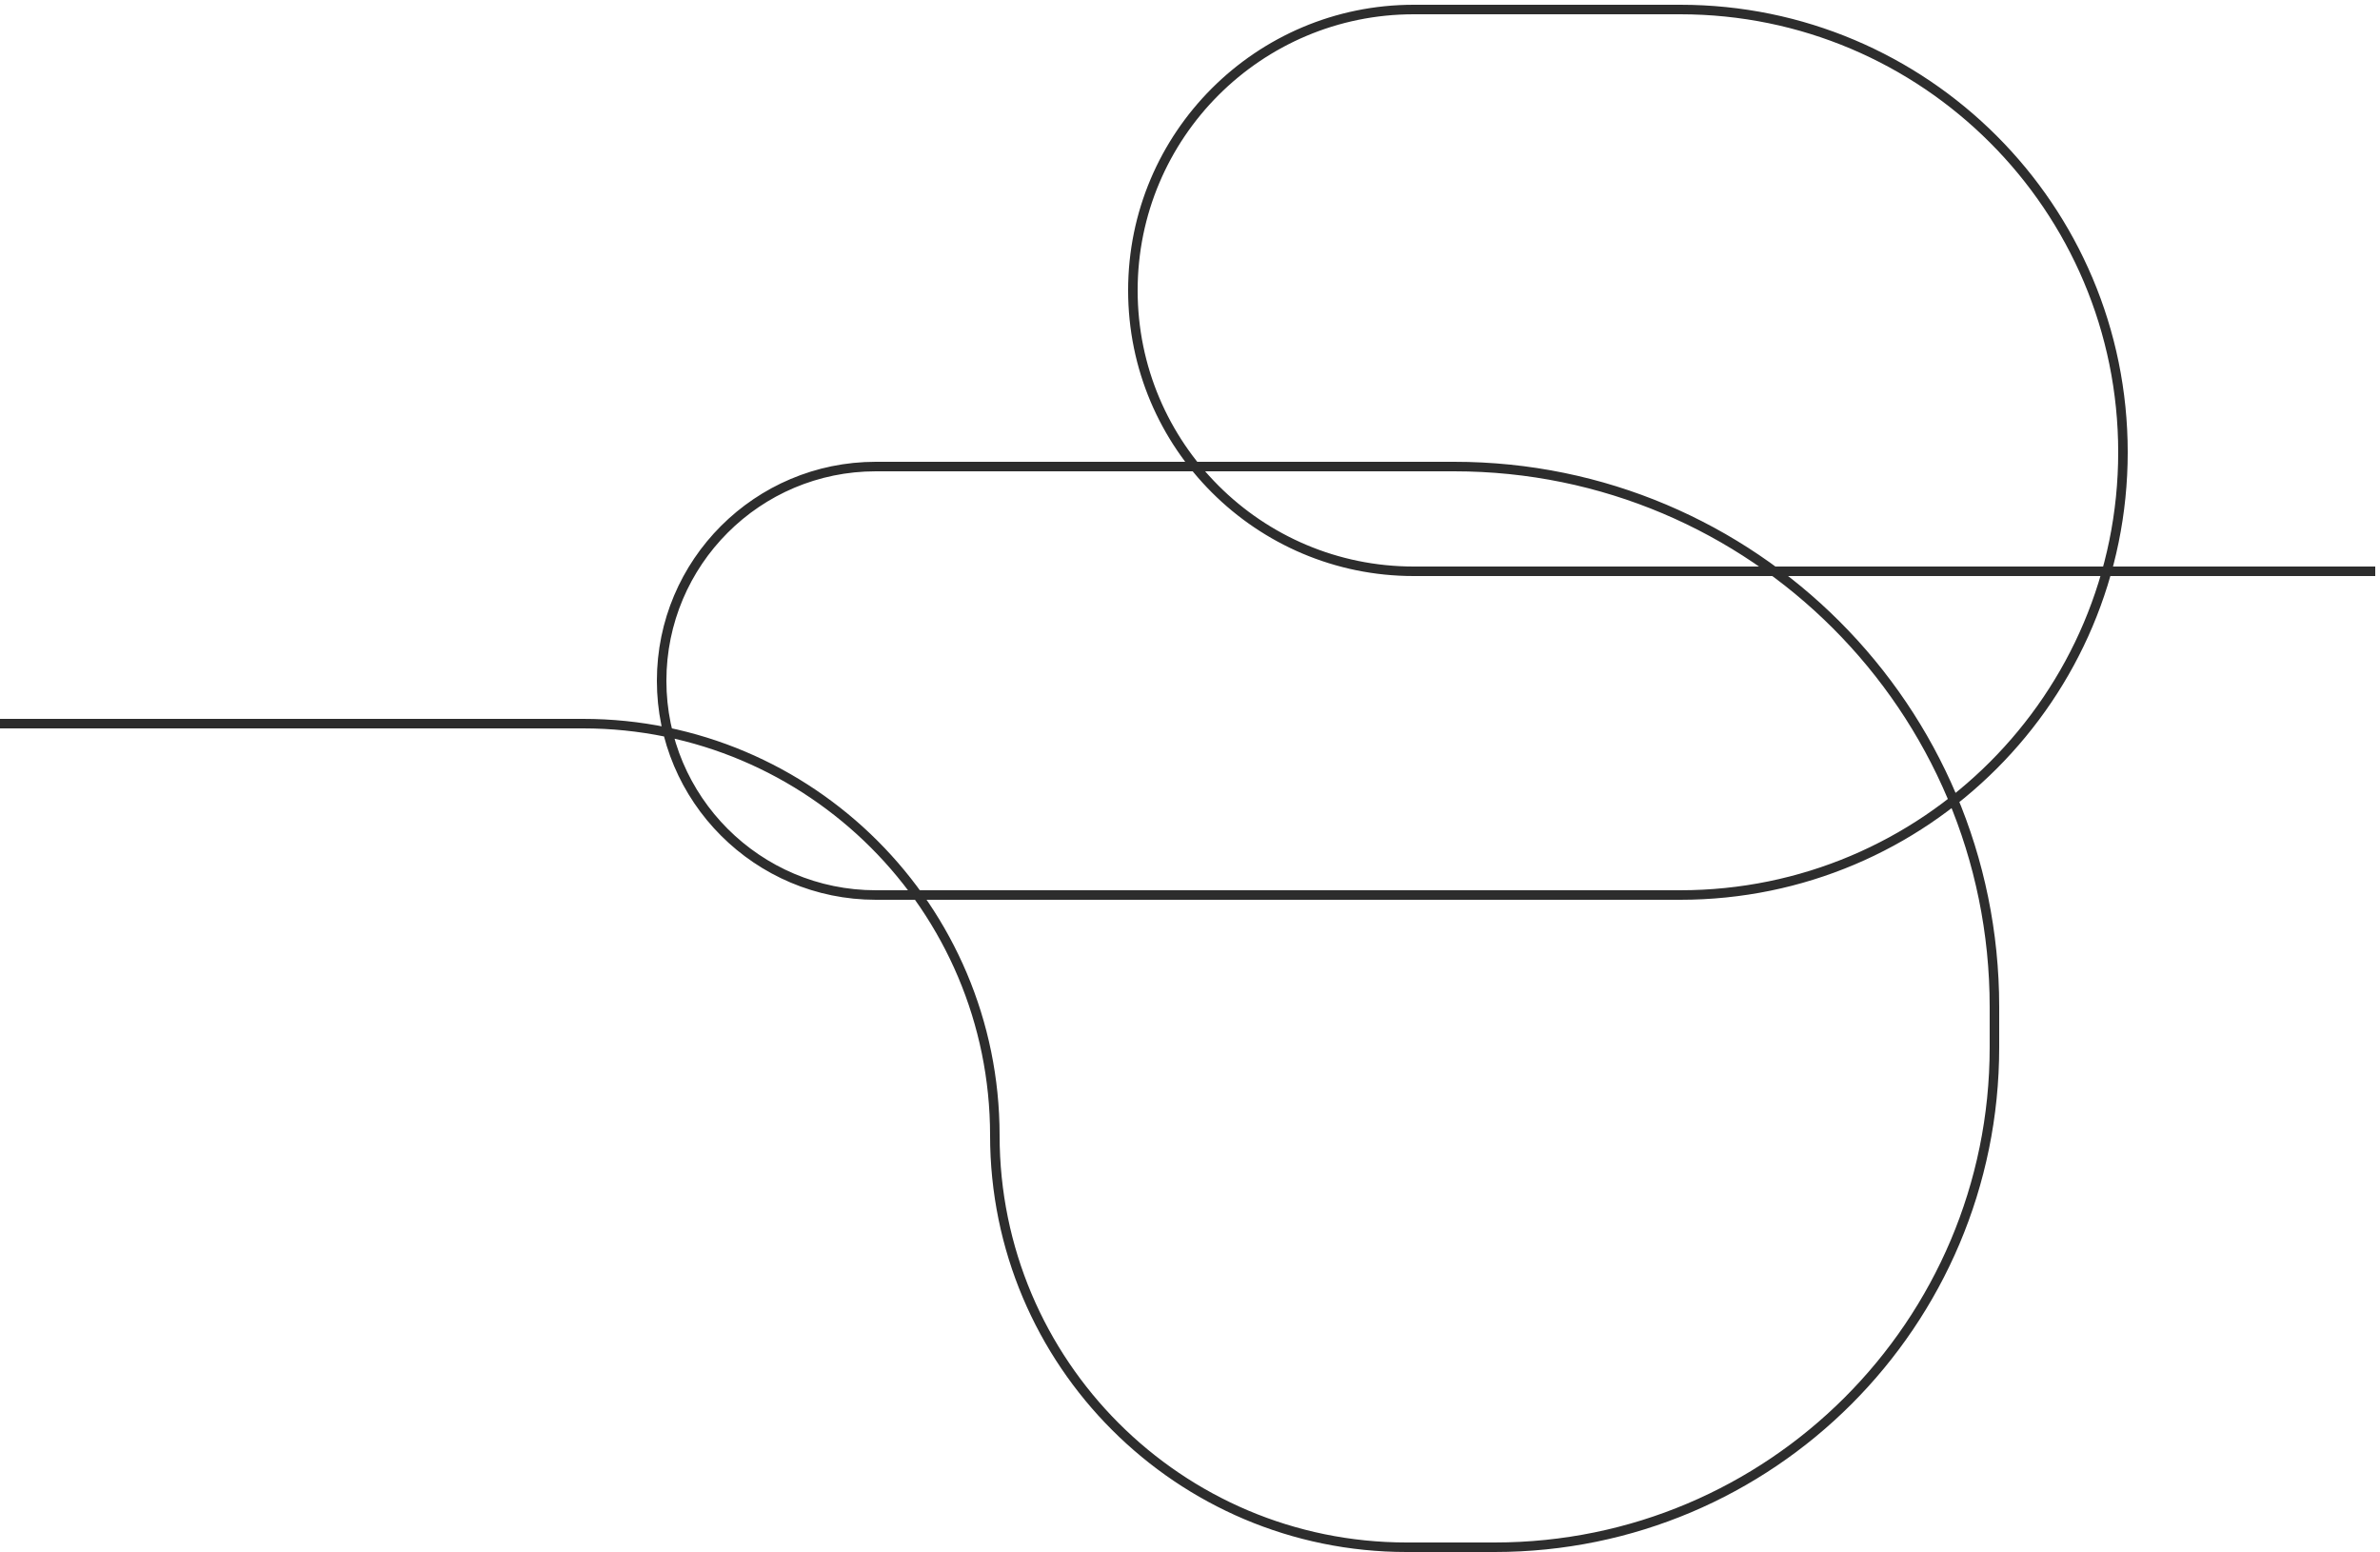 <svg width="250" height="163" viewBox="0 0 250 163" fill="none" xmlns="http://www.w3.org/2000/svg">
<path d="M249.5 60H148.5C132.208 60 119 46.792 119 30.5V30.5C119 14.208 132.208 1 148.5 1H176.5C202.181 1 223 21.819 223 47.5V47.5C223 73.181 202.181 94 176.5 94H92C79.574 94 69.5 83.926 69.5 71.5V71.5C69.5 59.074 79.574 49 92 49H152.75C184.092 49 209.5 74.408 209.5 105.75V110C209.5 138.995 185.995 162.5 157 162.5H147.75C123.864 162.5 104.5 143.136 104.5 119.25V119.25C104.5 95.364 85.136 76 61.25 76H0" stroke="#2D2D2D"/>
</svg>
